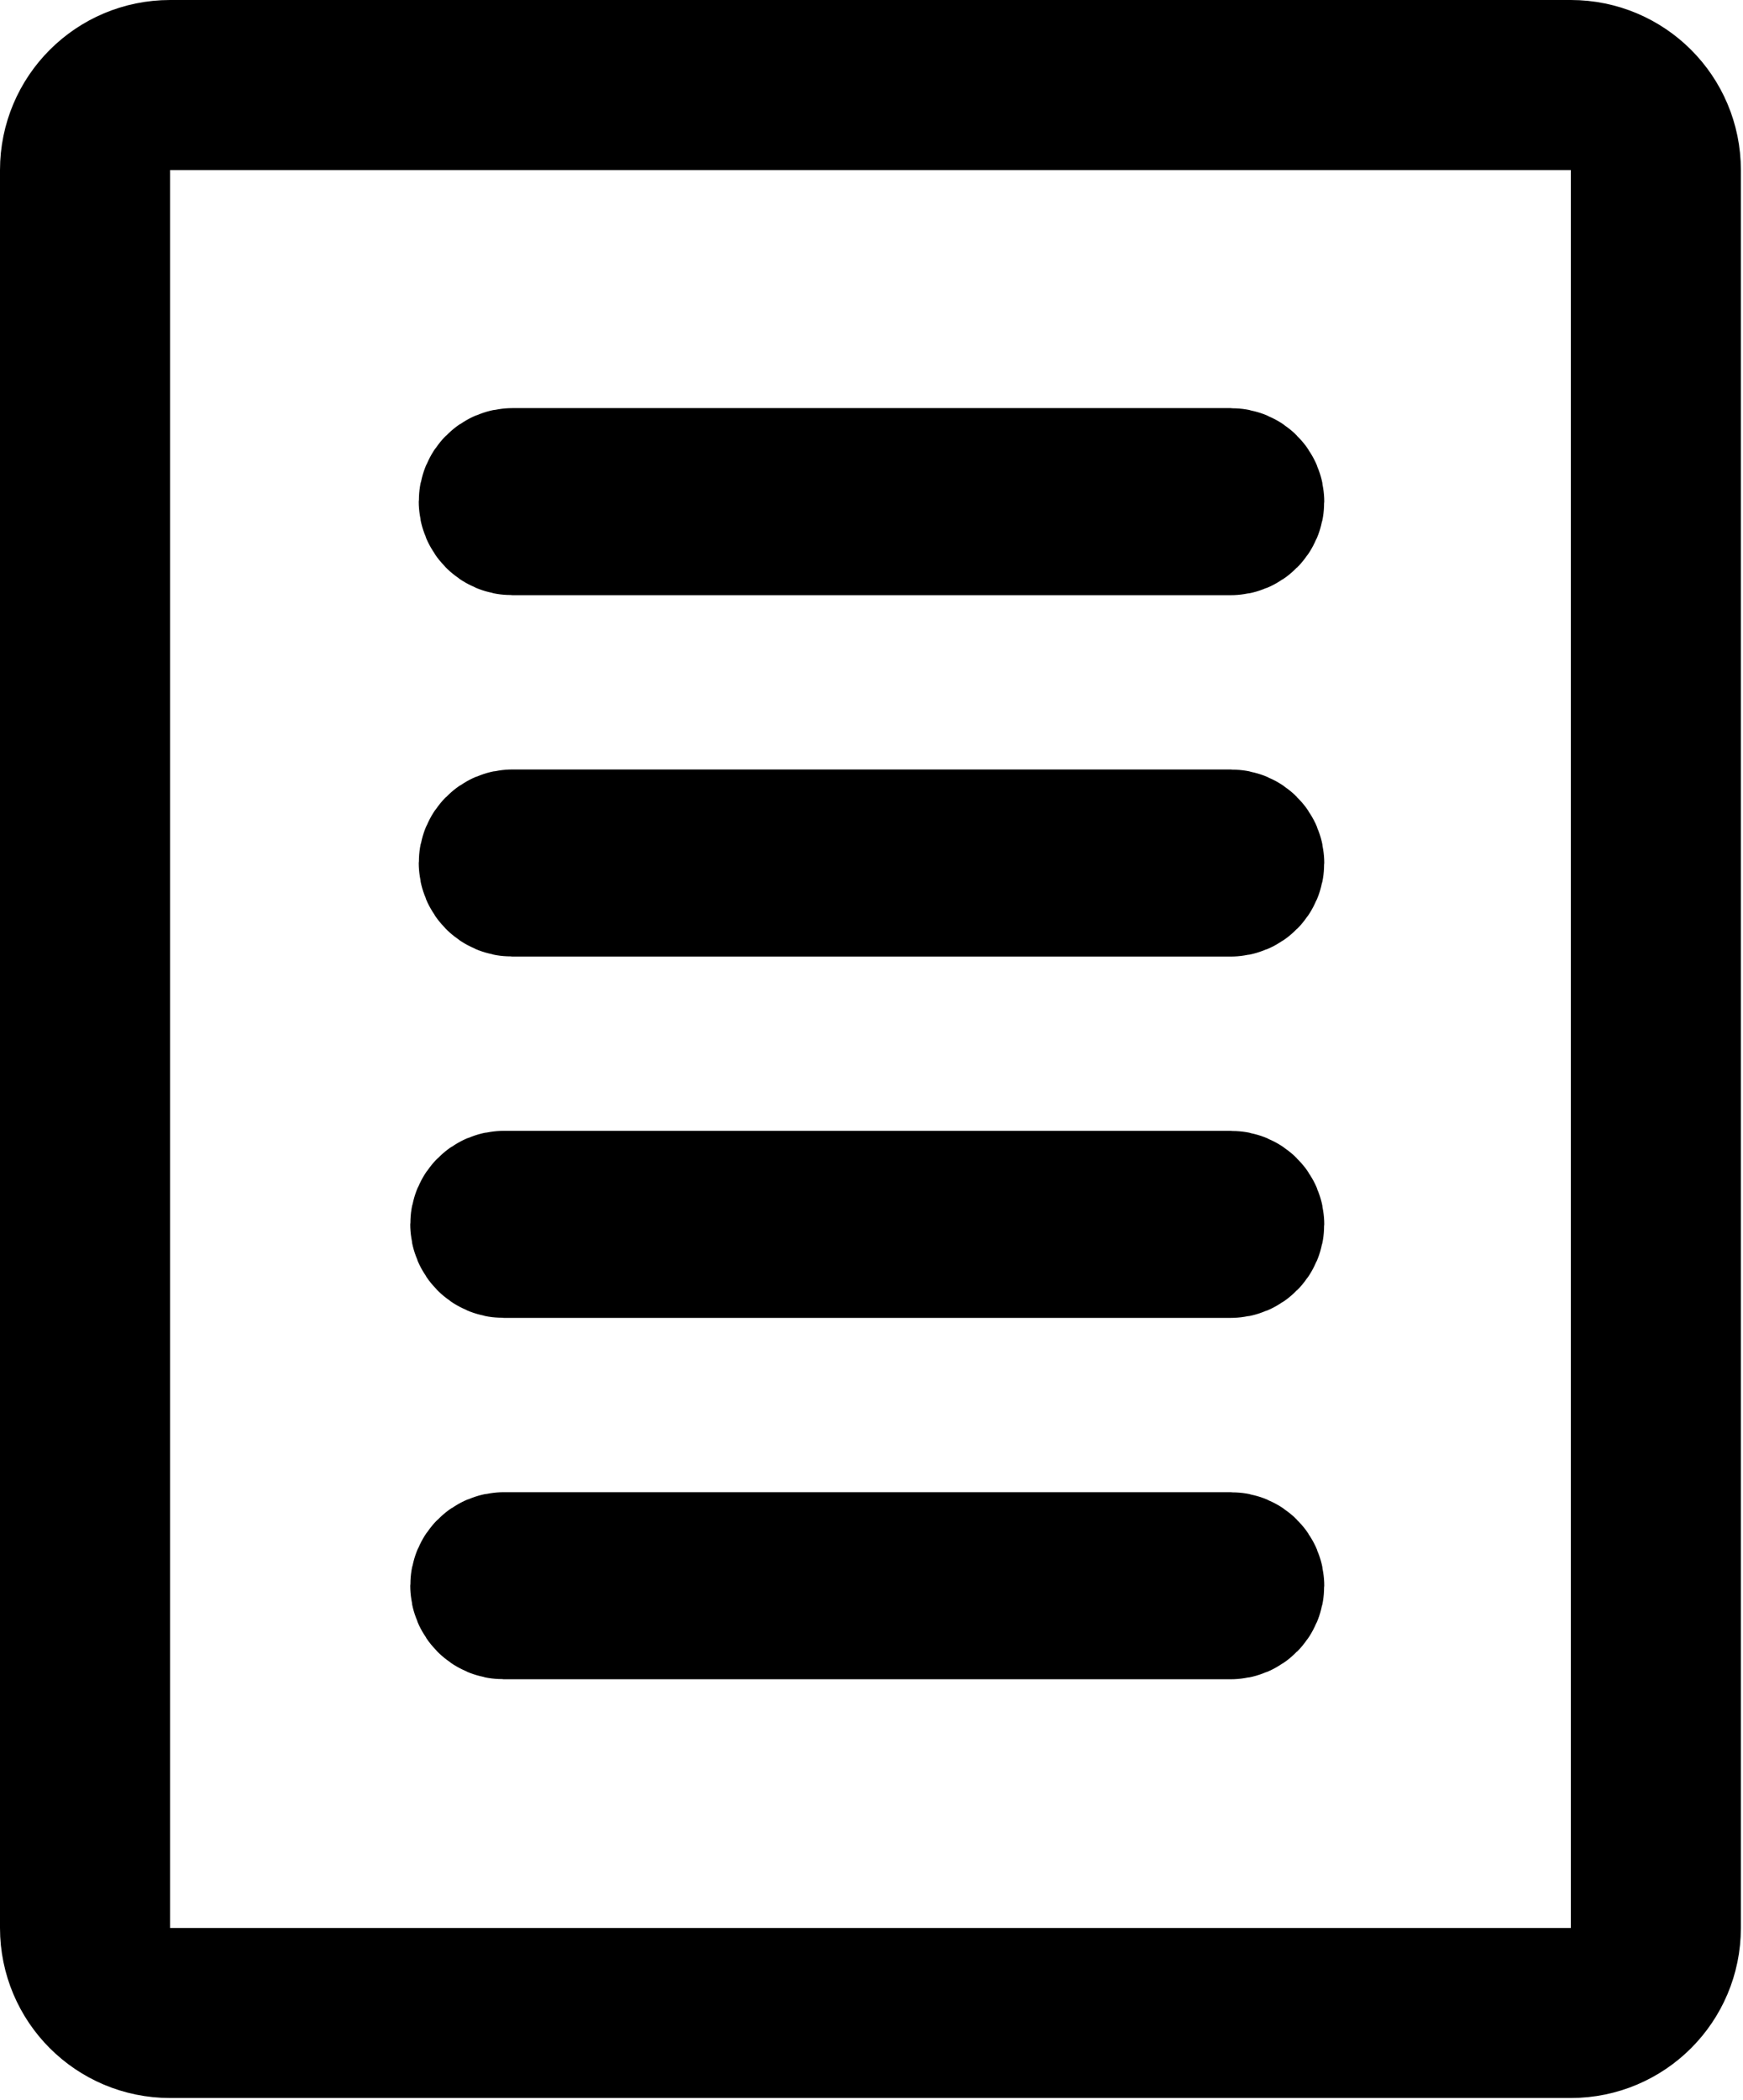 <svg width="410" height="494" viewBox="0 0 410 494" fill="none" xmlns="http://www.w3.org/2000/svg">
<path d="M20 40V453.5C20 464.546 28.954 473.5 40 473.5H369.5C380.546 473.5 389.5 464.546 389.5 453.5V40C389.5 28.954 380.546 20 369.5 20H40C28.954 20 20 28.954 20 40Z" stroke="black" stroke-width="40"/>
<path d="M289.5 116H120.5C119.395 116 118.5 116.895 118.5 118C118.5 119.105 119.395 120 120.5 120H289.5C290.605 120 291.5 119.105 291.5 118C291.5 116.895 290.605 116 289.5 116Z" stroke="black" stroke-width="40"/>
<path d="M289.5 201H120.5C119.395 201 118.5 201.895 118.5 203C118.5 204.105 119.395 205 120.5 205H289.5C290.605 205 291.5 204.105 291.5 203C291.5 201.895 290.605 201 289.5 201Z" stroke="black" stroke-width="40"/>
<path d="M289.5 286H118.5C117.395 286 116.5 286.895 116.5 288C116.5 289.105 117.395 290 118.5 290H289.5C290.605 290 291.5 289.105 291.5 288C291.5 286.895 290.605 286 289.5 286Z" stroke="black" stroke-width="40"/>
<path d="M289.5 371H118.5C117.395 371 116.5 371.895 116.5 373C116.5 374.105 117.395 375 118.5 375H289.5C290.605 375 291.5 374.105 291.5 373C291.5 371.895 290.605 371 289.5 371Z" stroke="black" stroke-width="40"/>
</svg>
